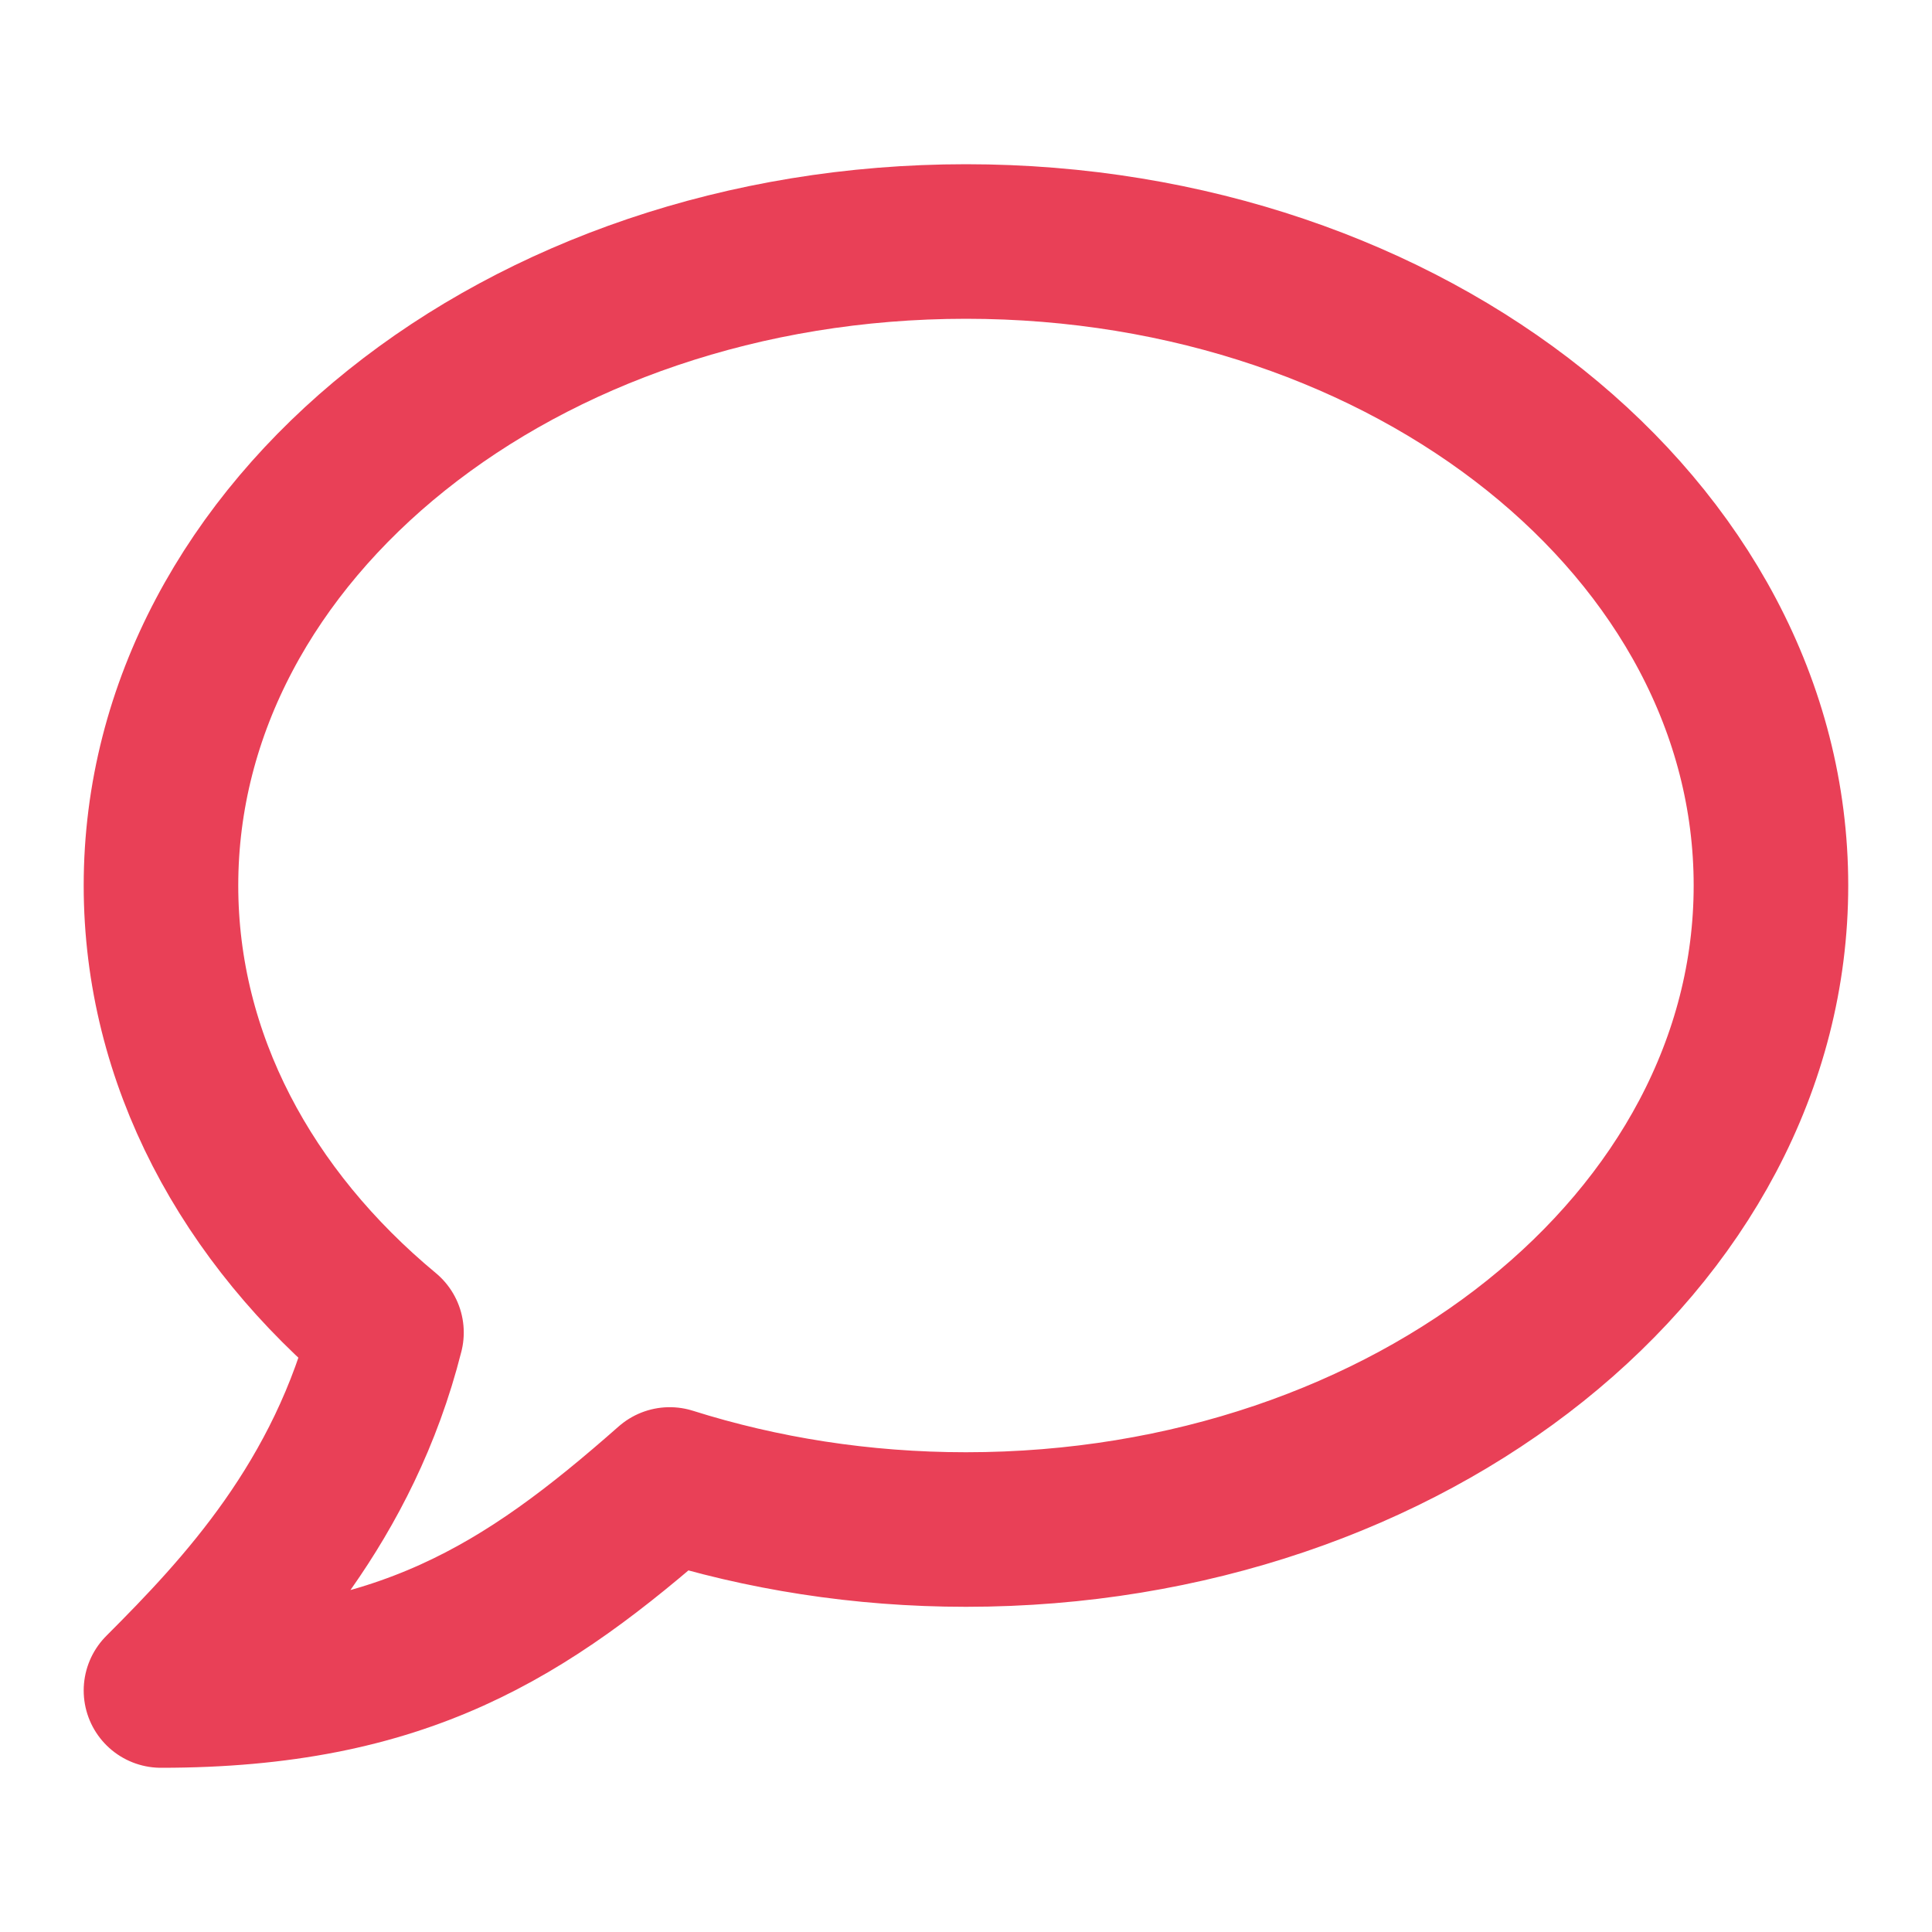 <svg width="25" height="25" viewBox="0 0 25 25" fill="none" xmlns="http://www.w3.org/2000/svg">
<path d="M12.5 19.792C18.253 19.792 22.916 16.06 22.916 11.458C22.916 6.856 18.253 3.125 12.5 3.125C6.747 3.125 2.083 6.856 2.083 11.458C2.083 13.705 3.194 15.744 5.001 17.243C4.449 19.427 3.125 20.833 2.083 21.875C5.208 21.875 6.799 20.855 8.666 19.209C9.854 19.584 11.146 19.792 12.5 19.792Z" stroke="#E94057" stroke-width="2" stroke-linecap="round" stroke-linejoin="round"/>
</svg>
